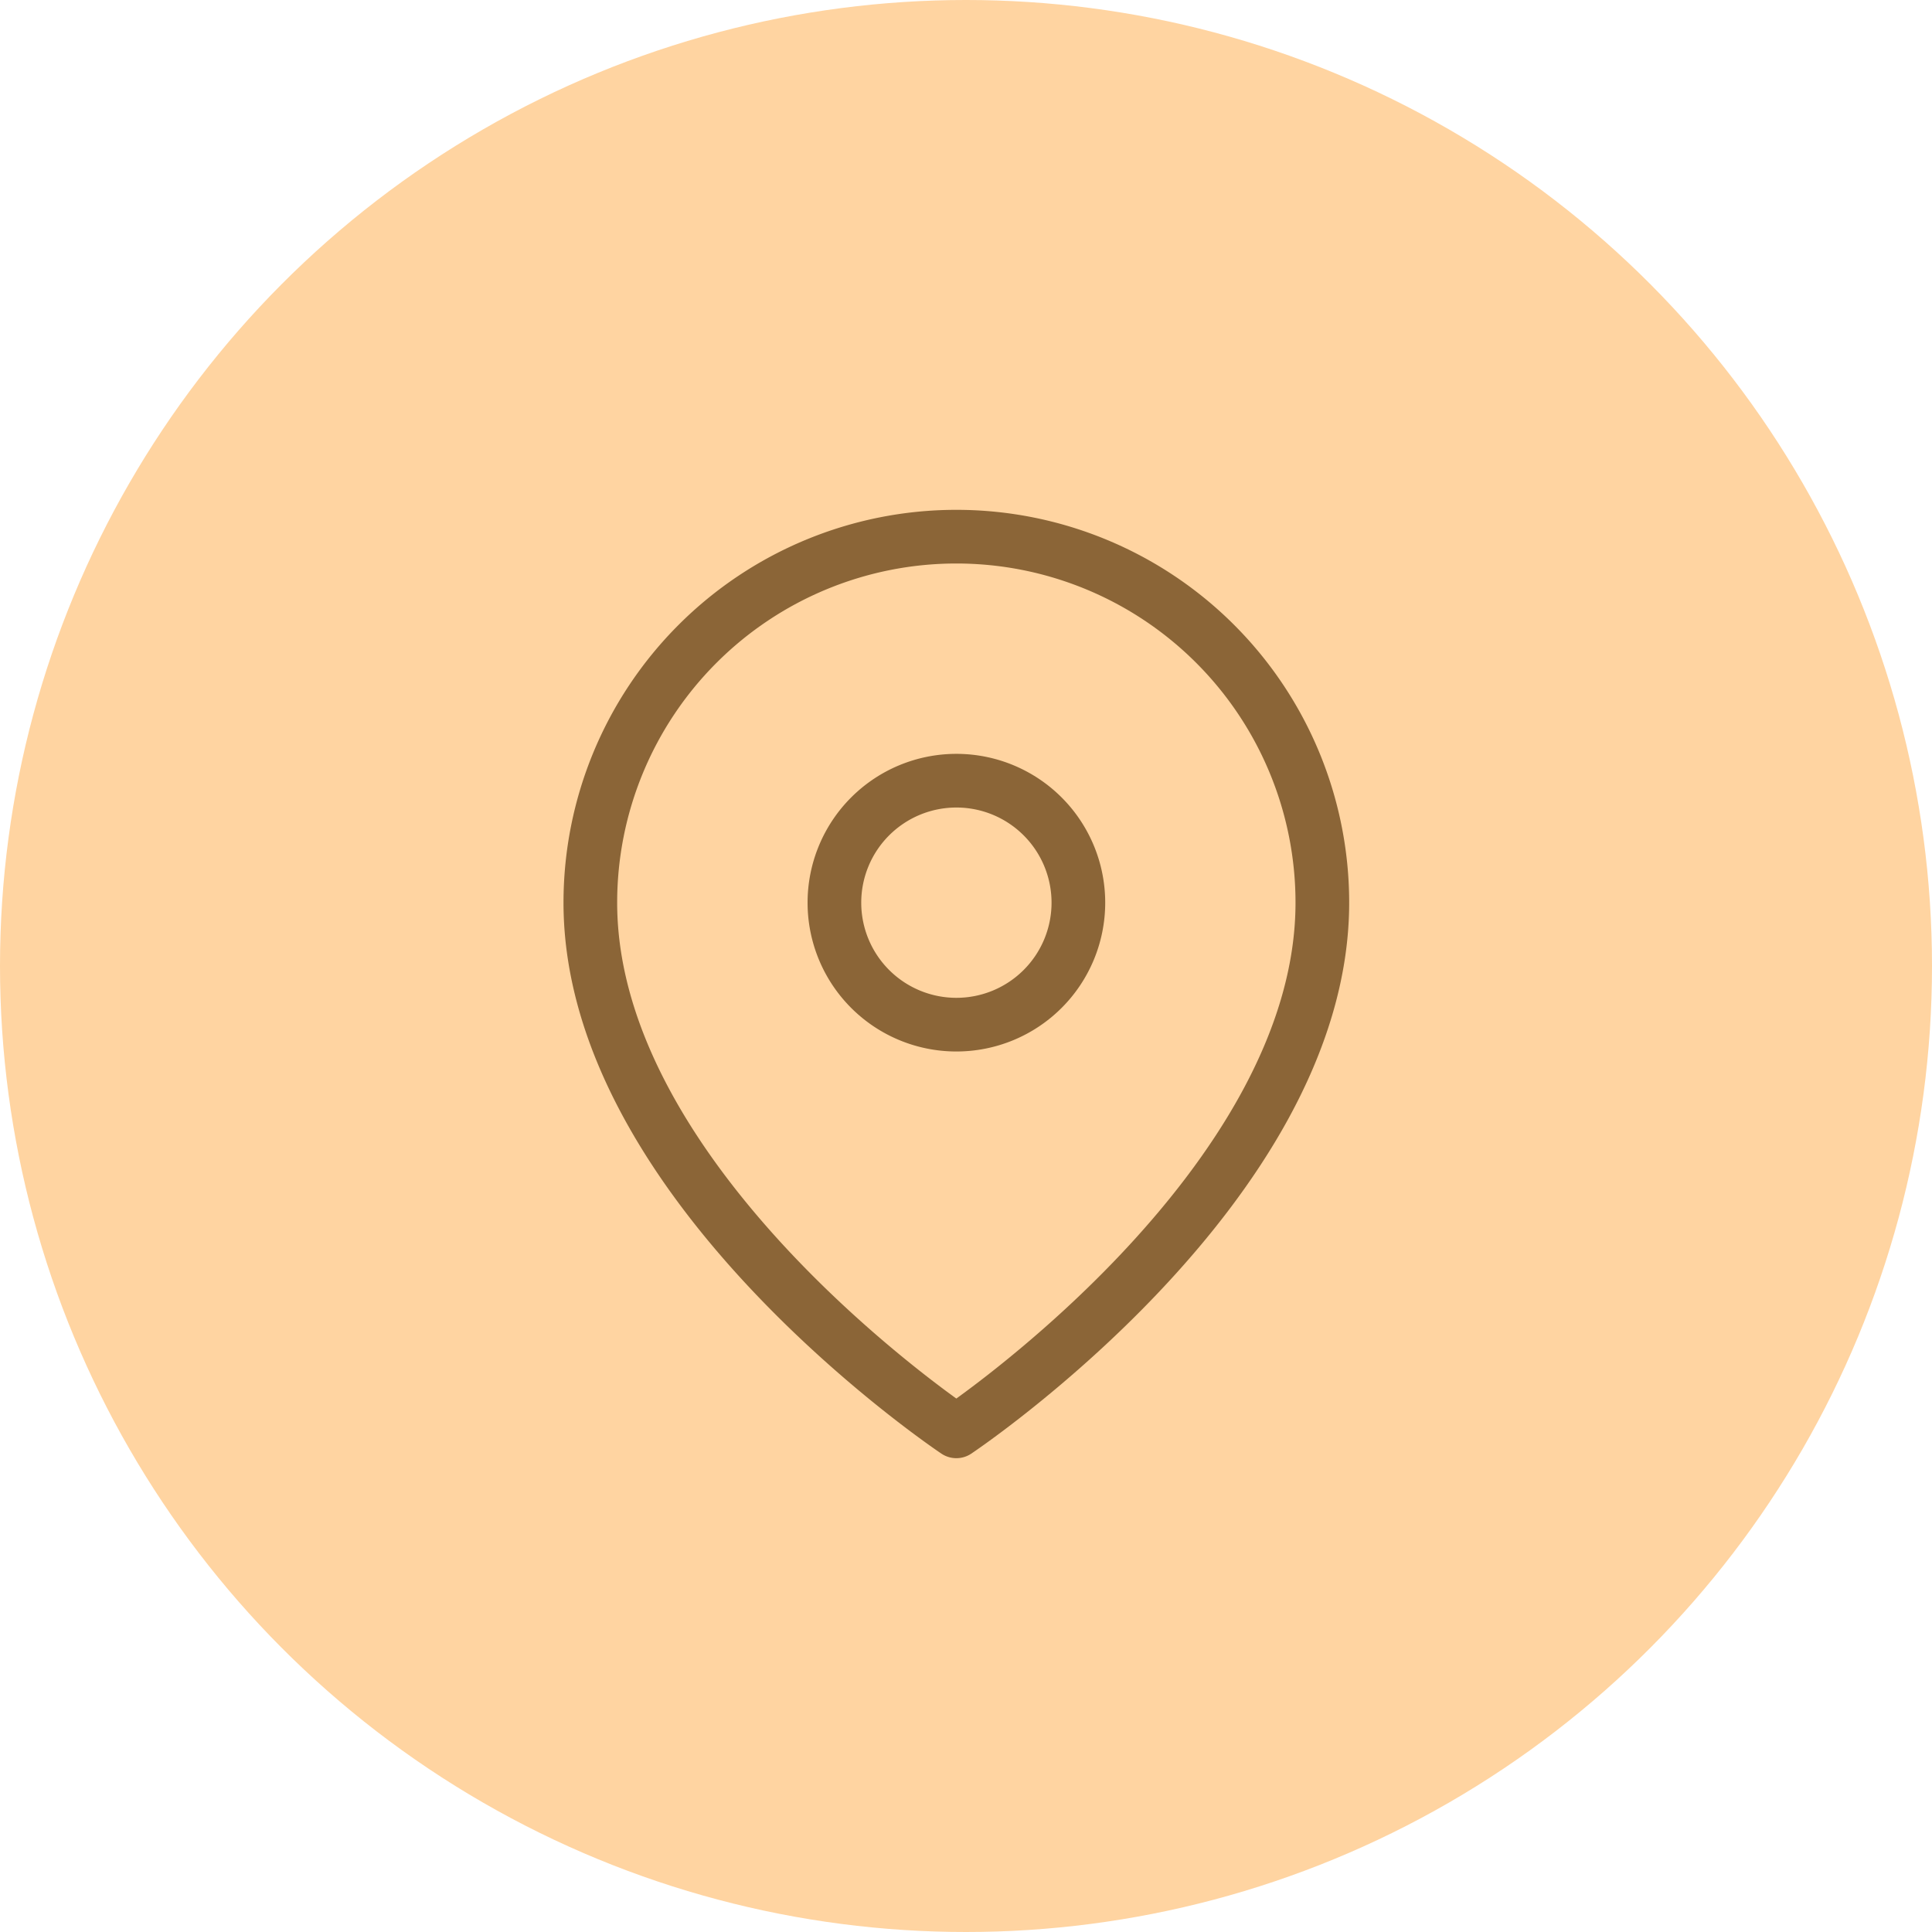 <svg xmlns="http://www.w3.org/2000/svg" width="36" height="36" viewBox="0 0 36 36">
  <g id="Group_2005" data-name="Group 2005" transform="translate(-25 -464)">
    <circle id="Ellipse_44" data-name="Ellipse 44" cx="18" cy="18" r="18" transform="translate(25 464)" fill="#ffd4a1"/>
    <g id="Icon_feather-map-pin" data-name="Icon feather-map-pin" transform="translate(31.5 472.5)">
      <path id="Path_7843" data-name="Path 7843" d="M18.14,8.32c0,5.3-6.82,9.851-6.82,9.851S4.5,13.624,4.5,8.32a6.82,6.82,0,1,1,13.64,0Z" fill="none" stroke="#8b6537" stroke-linecap="round" stroke-linejoin="round" stroke-width="1"/>
      <path id="Path_7844" data-name="Path 7844" d="M18.047,12.773A2.273,2.273,0,1,1,15.773,10.5,2.273,2.273,0,0,1,18.047,12.773Z" transform="translate(-4.453 -4.453)" fill="none" stroke="#8b6537" stroke-linecap="round" stroke-linejoin="round" stroke-width="1"/>
    </g>
  </g>
</svg>
